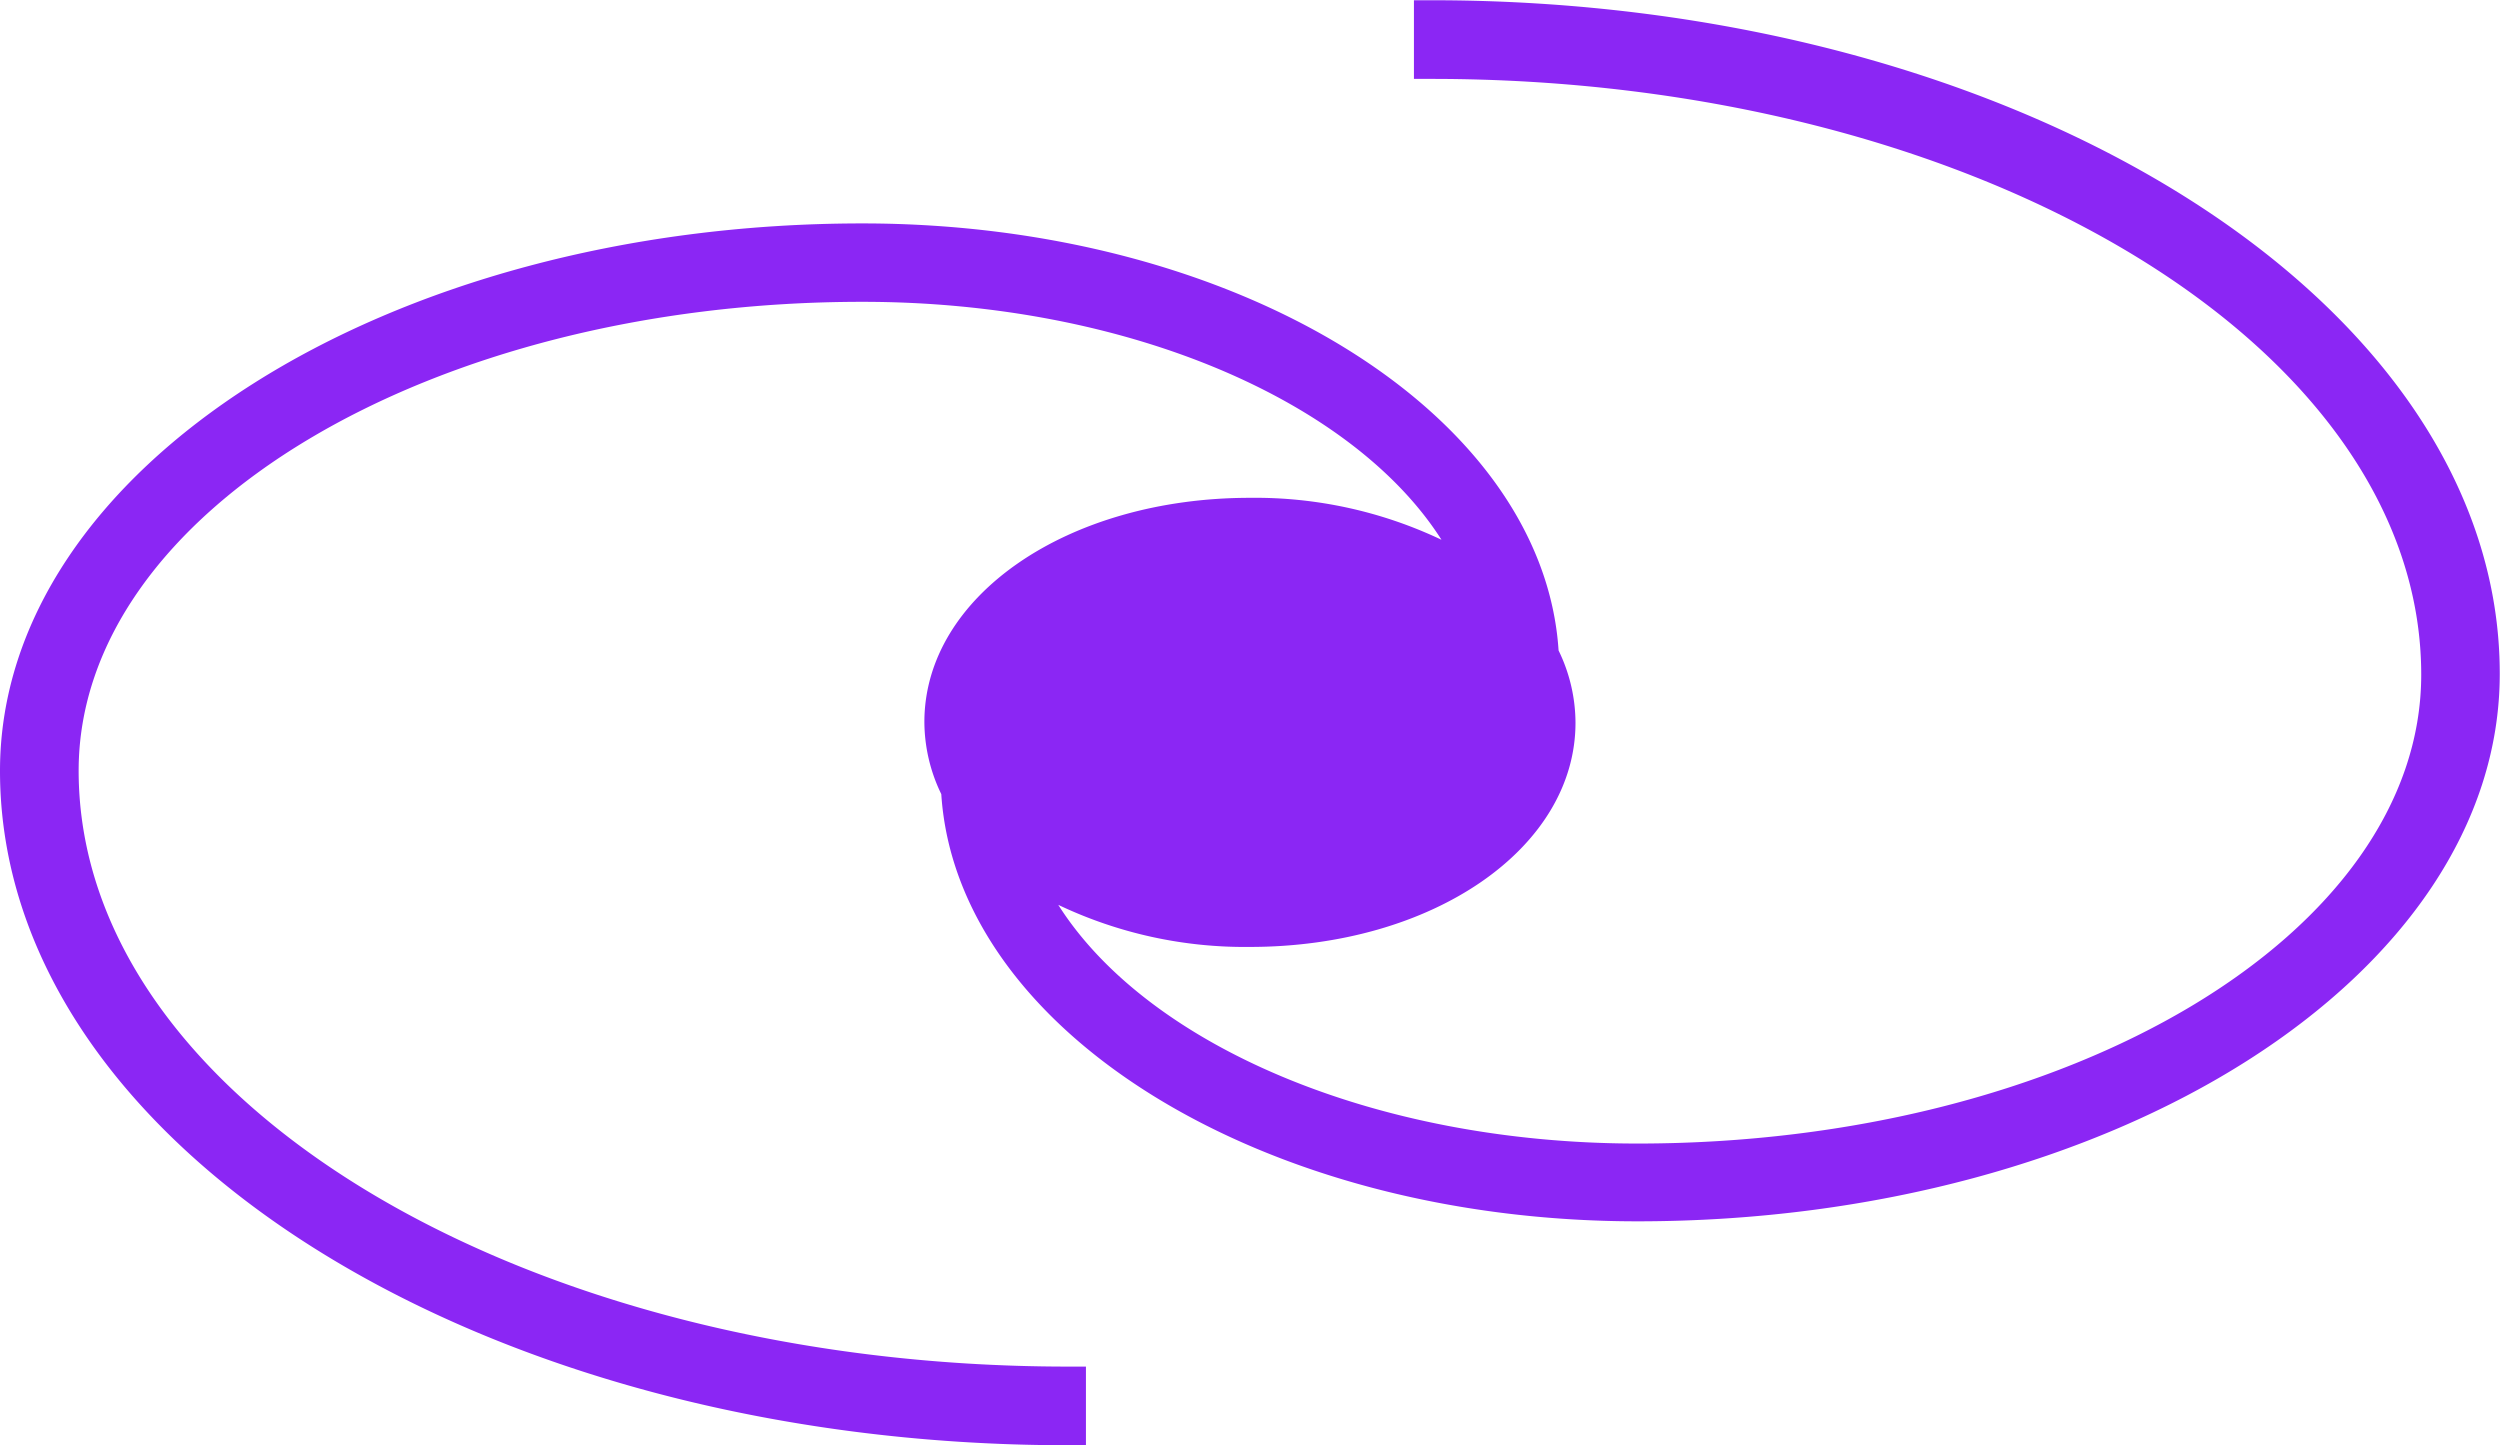 <svg xmlns="http://www.w3.org/2000/svg" width="19.962" height="11.539" viewBox="0 0 19.962 11.539">
  <path id="Pfad_896" data-name="Pfad 896" d="M1436.02,1372.4h-.143v.628h.143c4.357,0,7.9,2.134,7.9,4.757,0,2.065-2.807,3.744-6.258,3.744-2.116,0-3.921-.795-4.625-1.906a3.463,3.463,0,0,0,1.53.336c1.458,0,2.6-.787,2.6-1.79a1.326,1.326,0,0,0-.135-.577c-.124-1.893-2.567-3.41-5.559-3.41-3.8,0-6.886,1.961-6.886,4.371,0,2.97,3.826,5.385,8.528,5.385h.143v-.628h-.143c-4.356,0-7.9-2.134-7.9-4.758,0-2.064,2.807-3.744,6.258-3.744,2.116,0,3.92.794,4.624,1.9a3.468,3.468,0,0,0-1.529-.335c-1.458,0-2.6.786-2.6,1.79a1.327,1.327,0,0,0,.135.576c.123,1.893,2.566,3.411,5.559,3.411,3.8,0,6.885-1.961,6.885-4.371C1444.549,1374.814,1440.723,1372.4,1436.02,1372.4Z" transform="translate(-1424.587 -1372.398)" fill="#8b26f4"/>
</svg>
